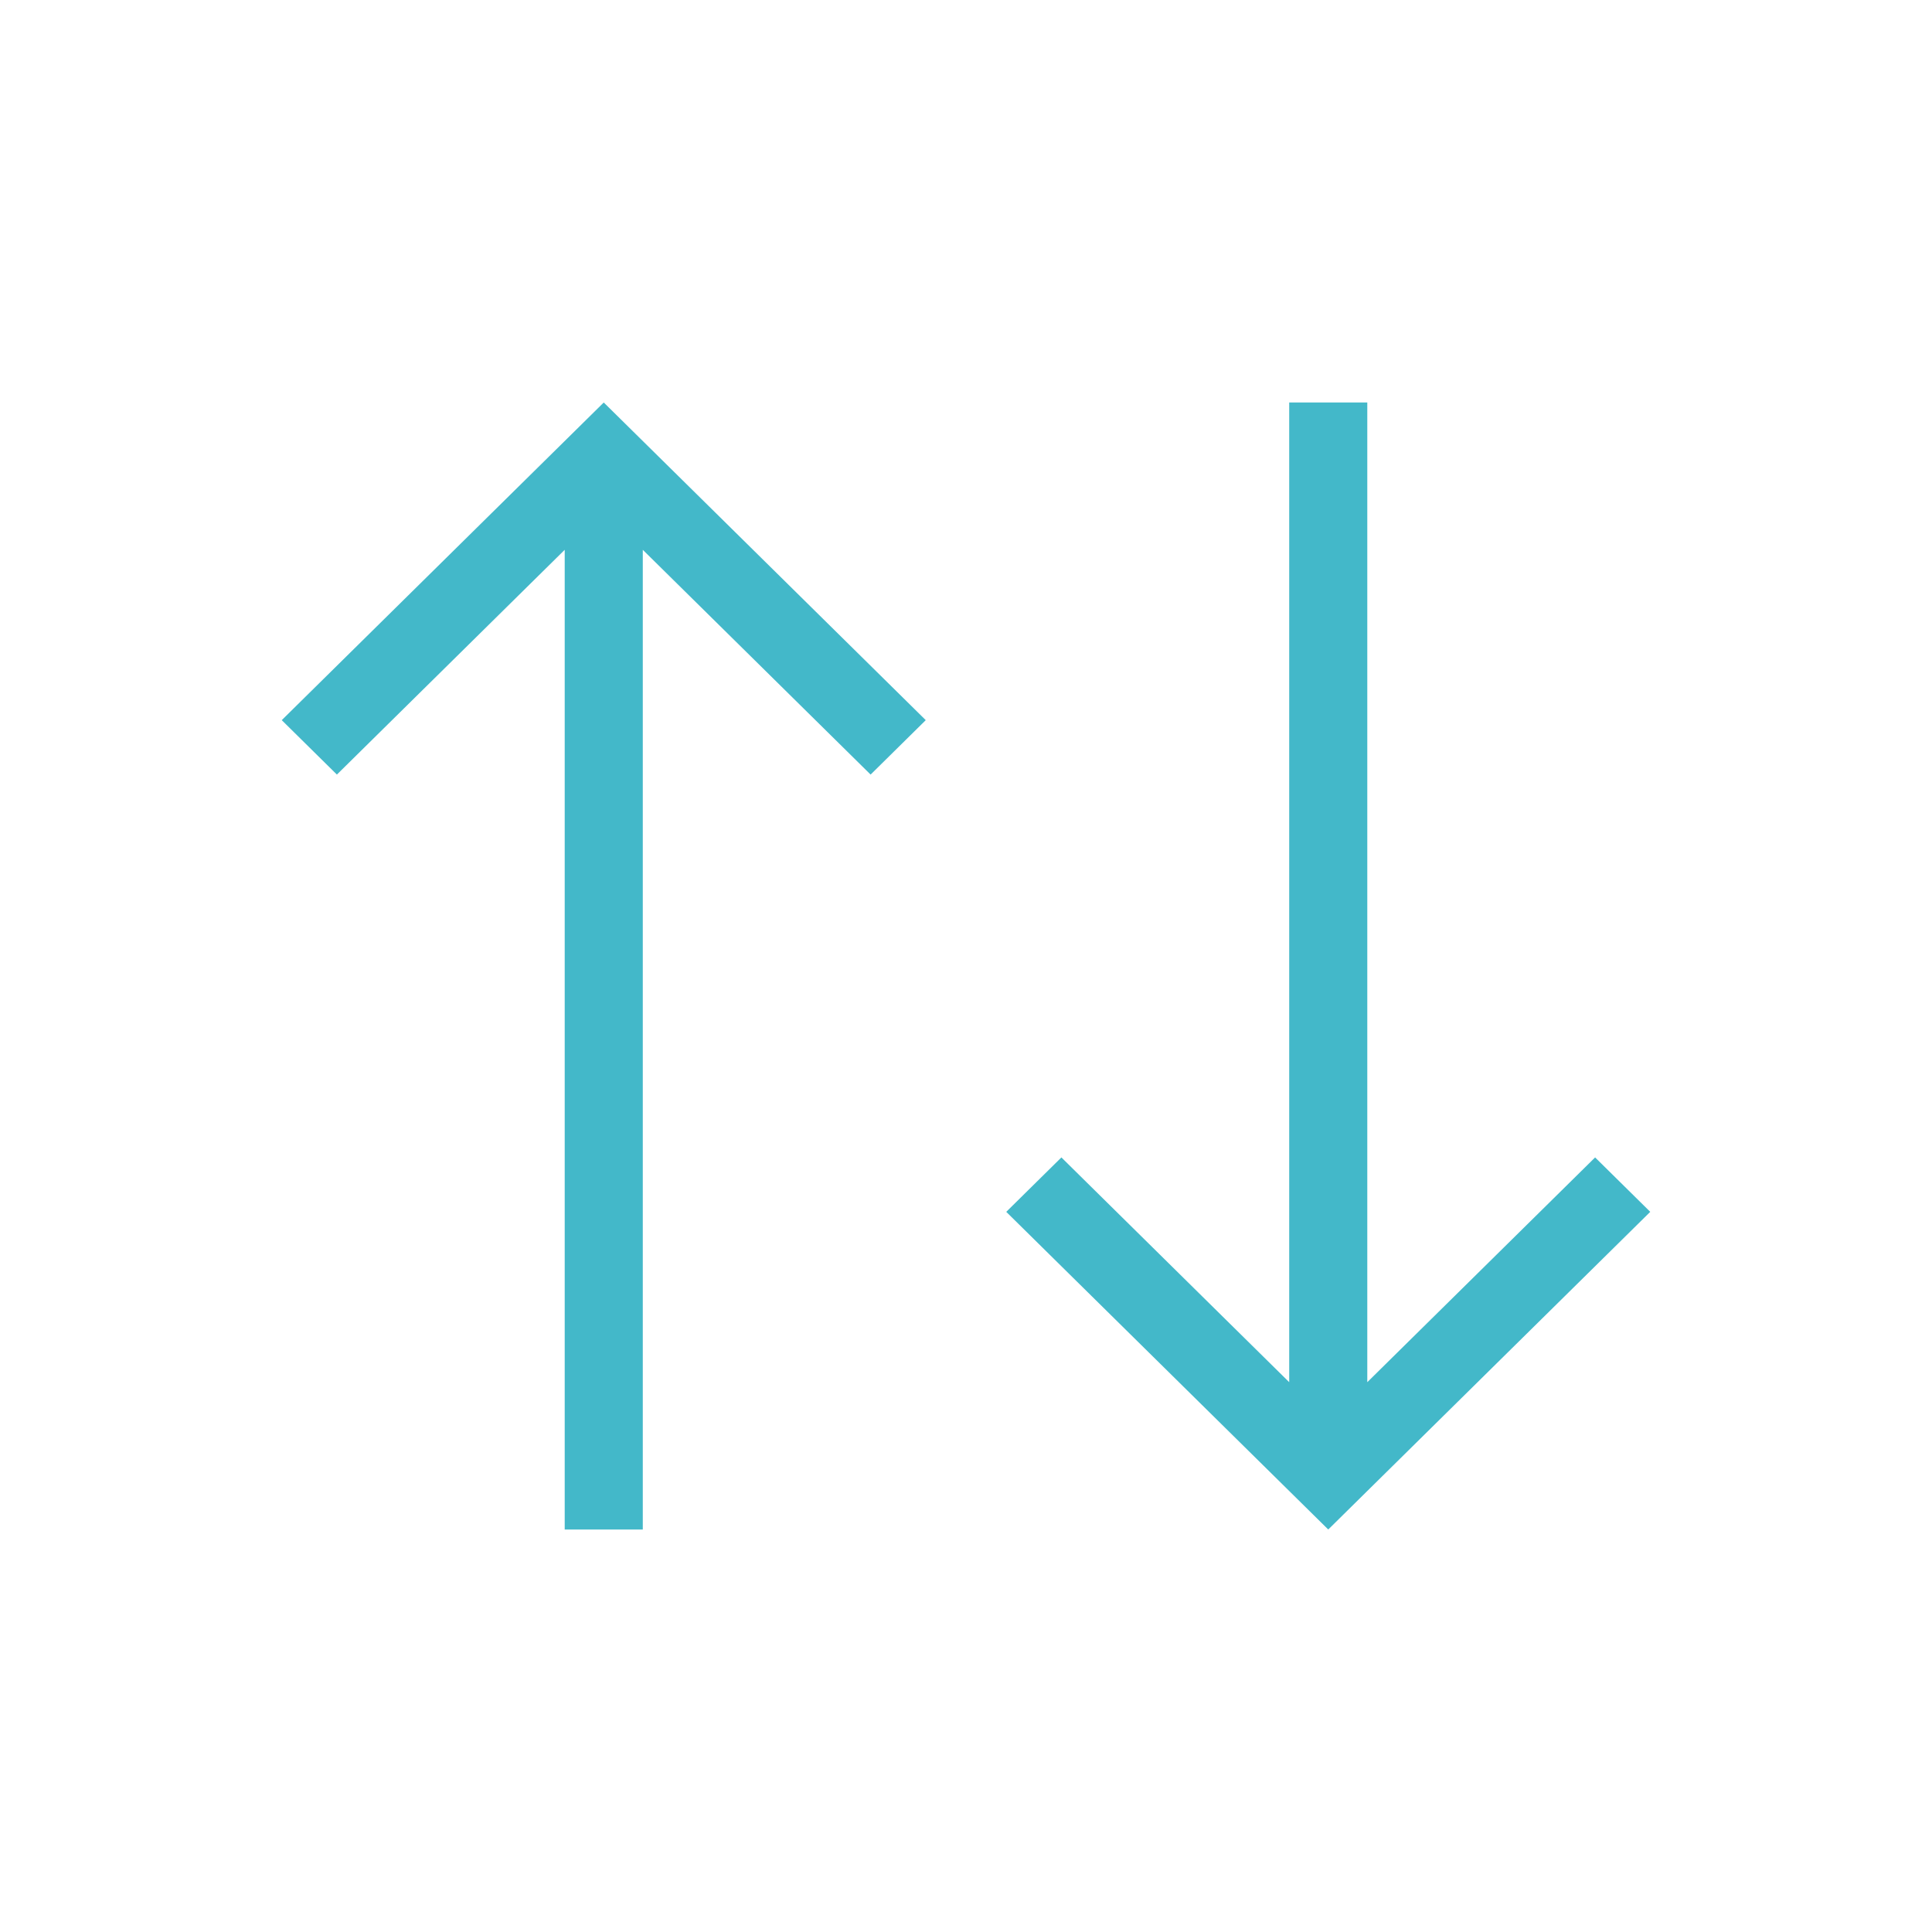 <?xml version="1.0" encoding="UTF-8" standalone="no"?>
<!--

    Copyright (C) 2017-2019 Dremio Corporation

    Licensed under the Apache License, Version 2.0 (the "License");
    you may not use this file except in compliance with the License.
    You may obtain a copy of the License at

        http://www.apache.org/licenses/LICENSE-2.0

    Unless required by applicable law or agreed to in writing, software
    distributed under the License is distributed on an "AS IS" BASIS,
    WITHOUT WARRANTIES OR CONDITIONS OF ANY KIND, either express or implied.
    See the License for the specific language governing permissions and
    limitations under the License.

-->
<svg width="24" height="24" viewBox="0 0 24 24" fill="none" xmlns="http://www.w3.org/2000/svg">
  <path d="M7.015 6.83L7.015 19L7.985 19L7.985 6.83L10.815 9.622L11.5 8.946L7.5 5L3.5 8.946L4.185 9.622L7.015 6.83Z" fill="#43B8C9"/>
  <path d="M16.985 17.17V5H16.015V17.17L13.185 14.378L12.5 15.054L16.5 19L20.5 15.054L19.815 14.378L16.985 17.17Z" fill="#43B8C9"/>
</svg>
